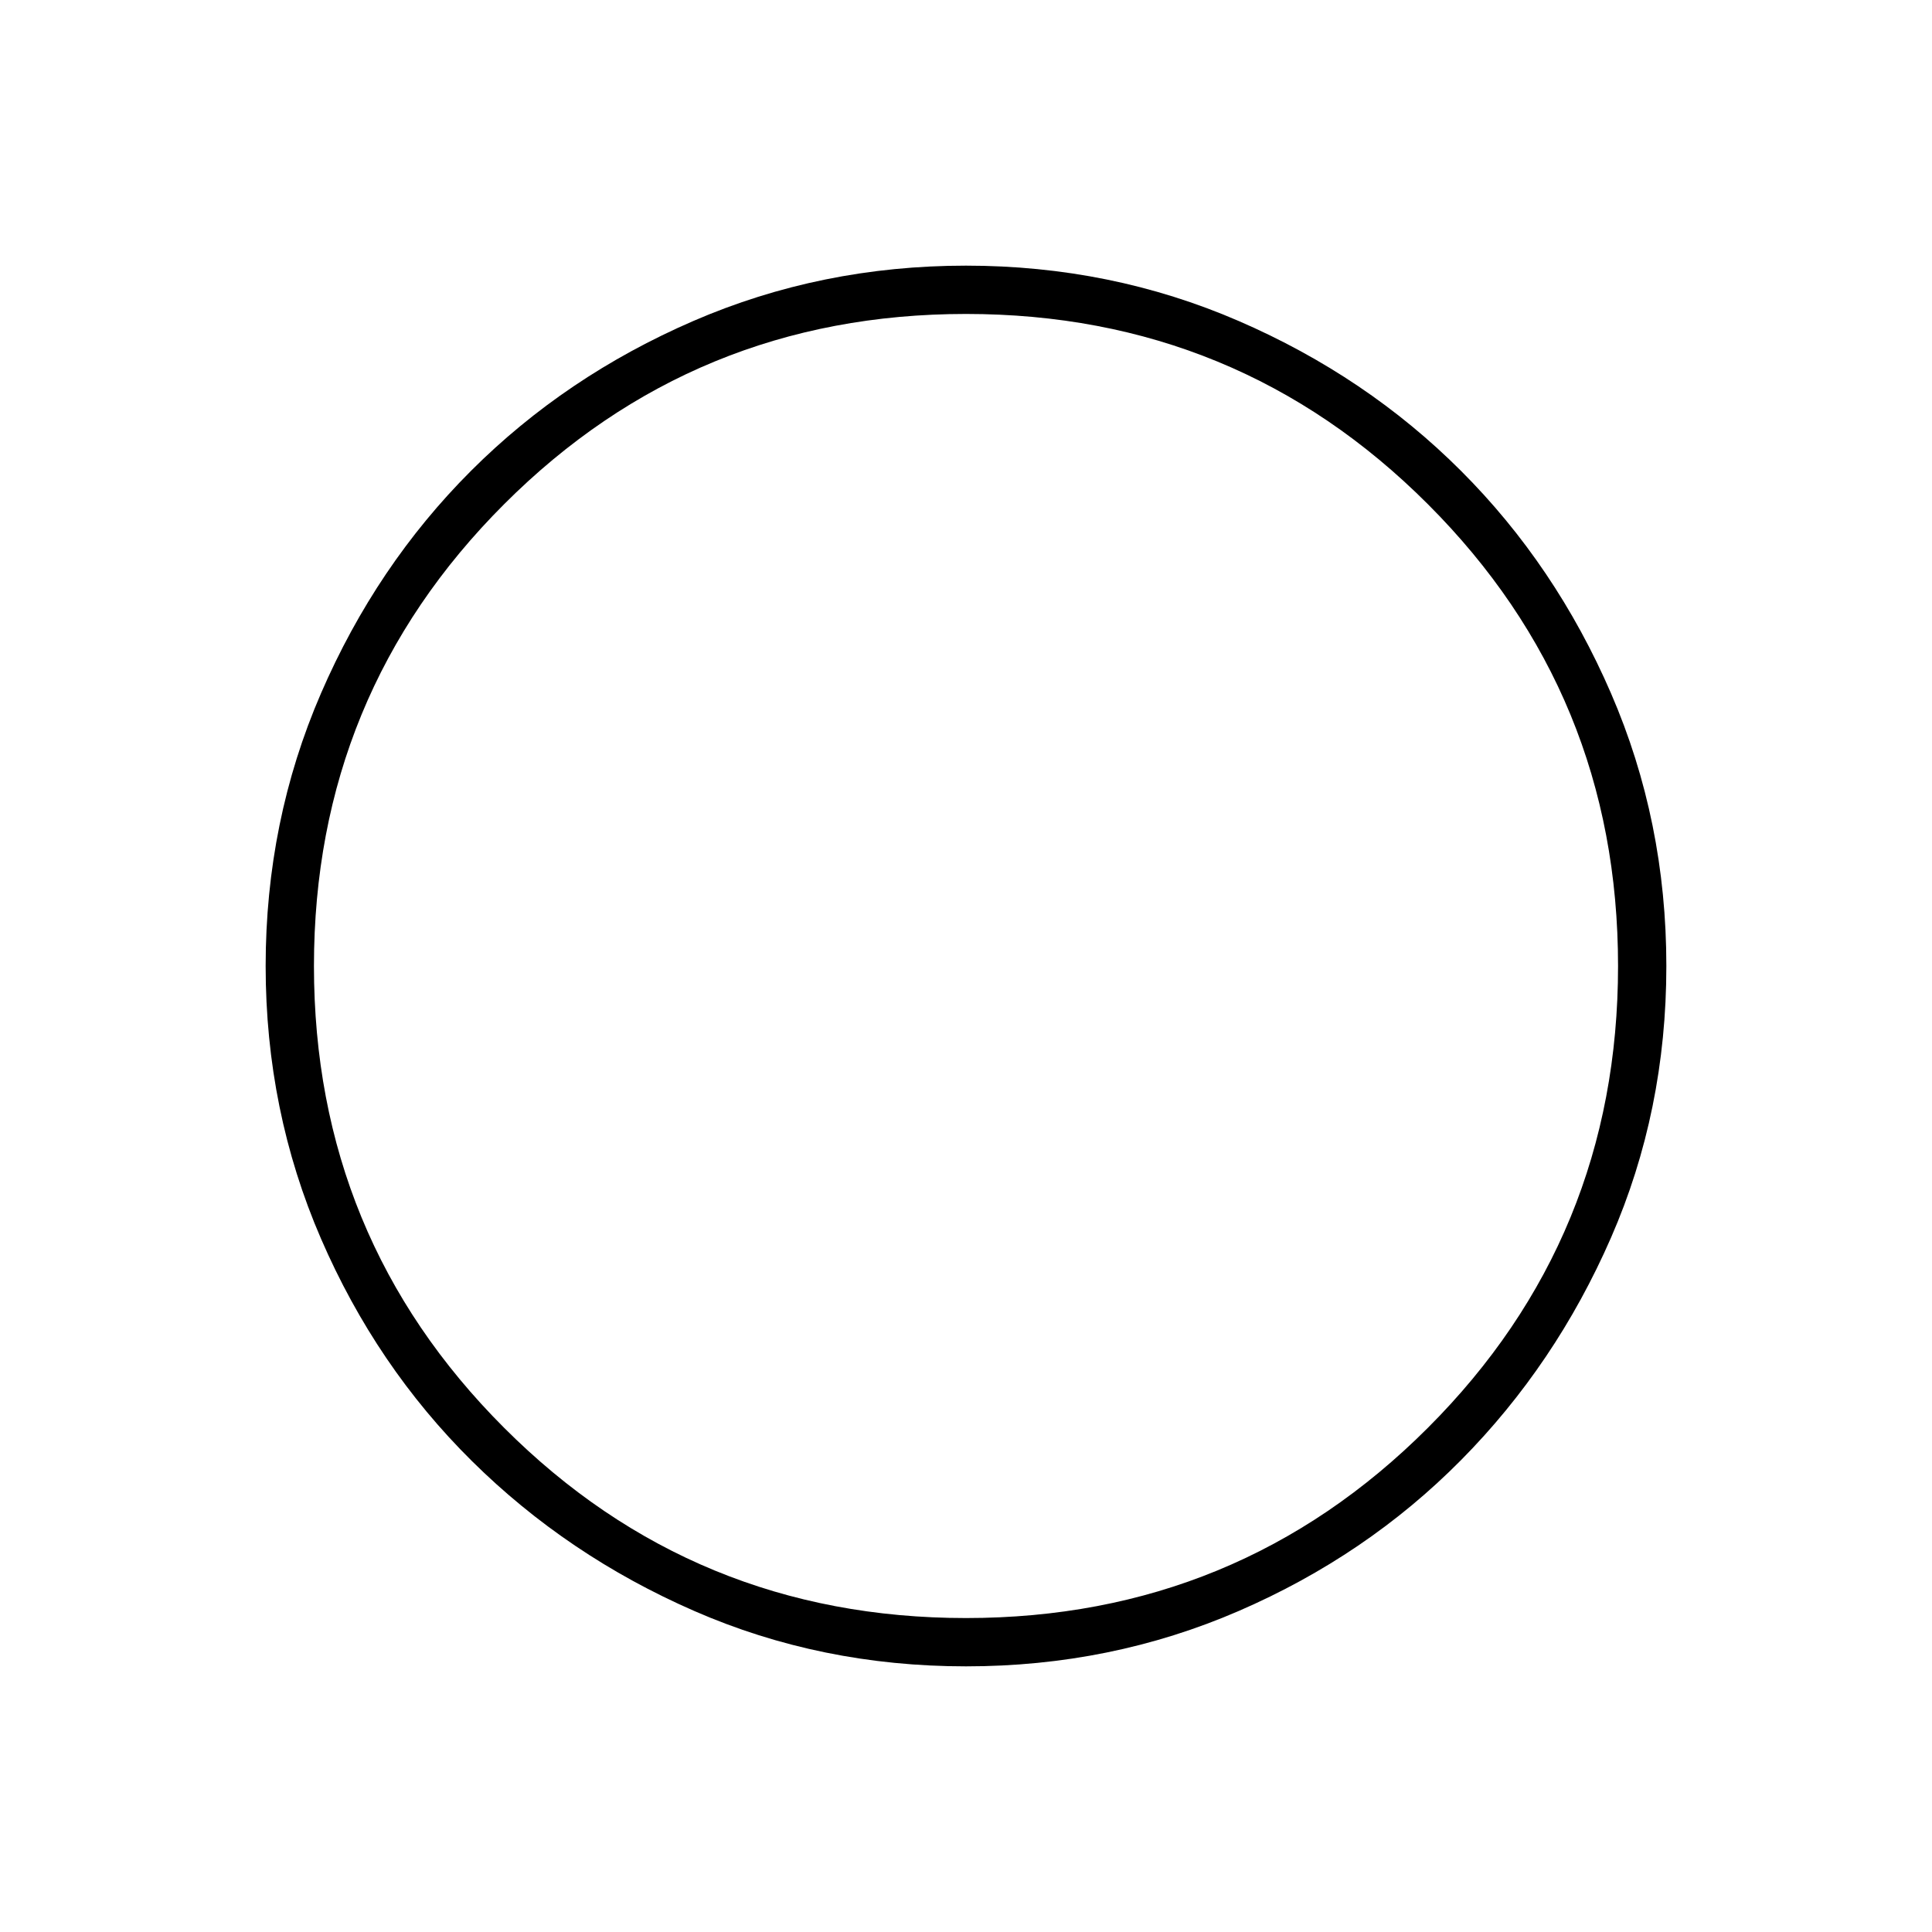 <svg xmlns="http://www.w3.org/2000/svg" height="40" width="40"><path d="M20 34.5q-3 0-5.625-1.146T9.771 30.25q-1.979-1.958-3.125-4.604T5.5 20q0-3 1.146-5.646T9.75 9.75q1.958-1.958 4.604-3.104Q17 5.5 20 5.5t5.646 1.146q2.646 1.146 4.604 3.104 1.958 1.958 3.104 4.604Q34.5 17 34.5 20t-1.146 5.625q-1.146 2.625-3.104 4.604-1.958 1.979-4.604 3.125T20 34.5Zm0-1q5.625 0 9.562-3.938Q33.5 25.625 33.5 20t-3.938-9.562Q25.625 6.5 20 6.5t-9.562 3.938Q6.5 14.375 6.5 20t3.938 9.562Q14.375 33.5 20 33.5ZM20 20Z"/></svg>